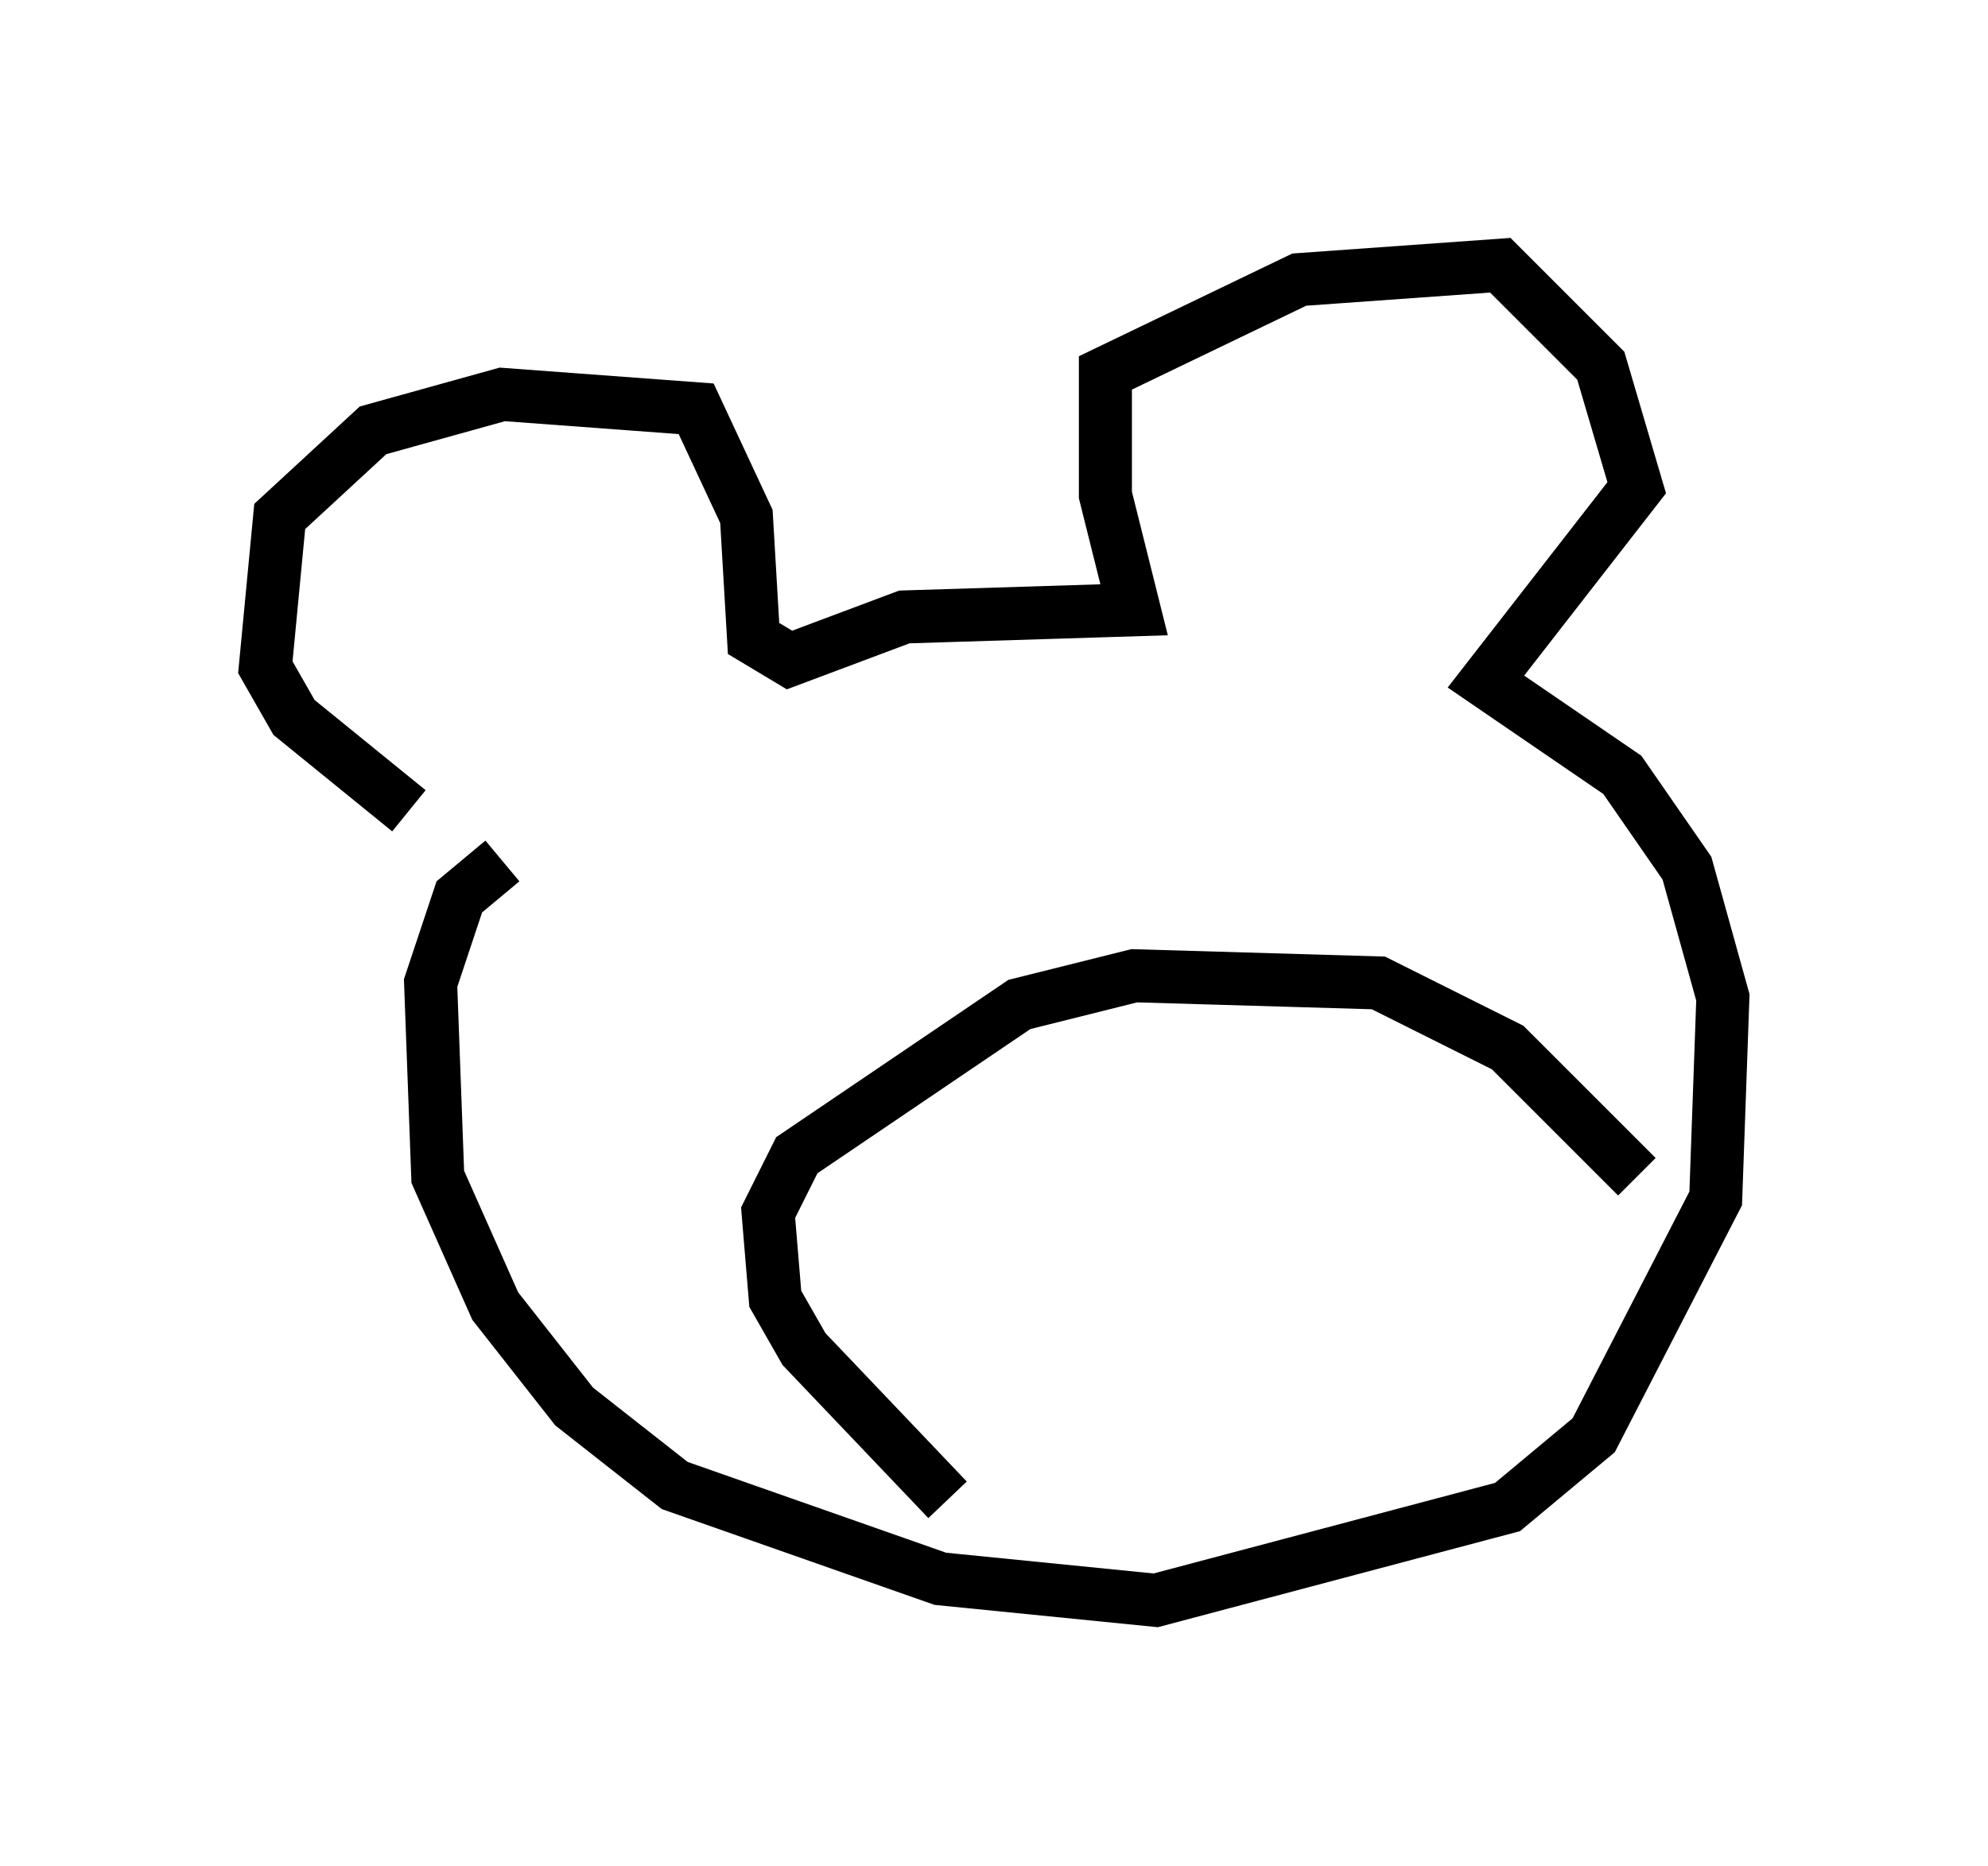 <?xml version="1.0" encoding="utf-8" ?>
<svg baseProfile="full" height="35.169" version="1.1" width="37.469" xmlns="http://www.w3.org/2000/svg" xmlns:ev="http://www.w3.org/2001/xml-events" xmlns:xlink="http://www.w3.org/1999/xlink"><defs /><rect fill="white" height="35.169" width="37.469" x="0" y="0" /><path d="M9.601, 15.69 m-1.894, -0.406 l-2.165, -1.759 -0.541, -0.947 l0.271, -2.842 1.759, -1.624 l2.436, -0.677 3.654, 0.271 l0.947, 2.03 0.135, 2.3 l0.677, 0.406 2.165, -0.812 l4.33, -0.135 -0.541, -2.165 l0.0, -2.3 3.654, -1.759 l3.789, -0.271 1.894, 1.894 l0.677, 2.3 -2.842, 3.654 l2.571, 1.759 1.218, 1.759 l0.677, 2.436 -0.135, 3.789 l-2.3, 4.465 -1.624, 1.353 l-6.631, 1.759 -4.059, -0.406 l-5.007, -1.759 -1.894, -1.488 l-1.488, -1.894 -1.083, -2.436 l-0.135, -3.654 0.541, -1.624 l0.812, -0.677 m8.39, 12.043 l-2.706, -2.842 -0.541, -0.947 l-0.135, -1.624 0.541, -1.083 l4.195, -2.842 2.165, -0.541 l4.601, 0.135 2.436, 1.218 l2.436, 2.436 " fill="none" stroke="black" stroke-width="1" /></svg>